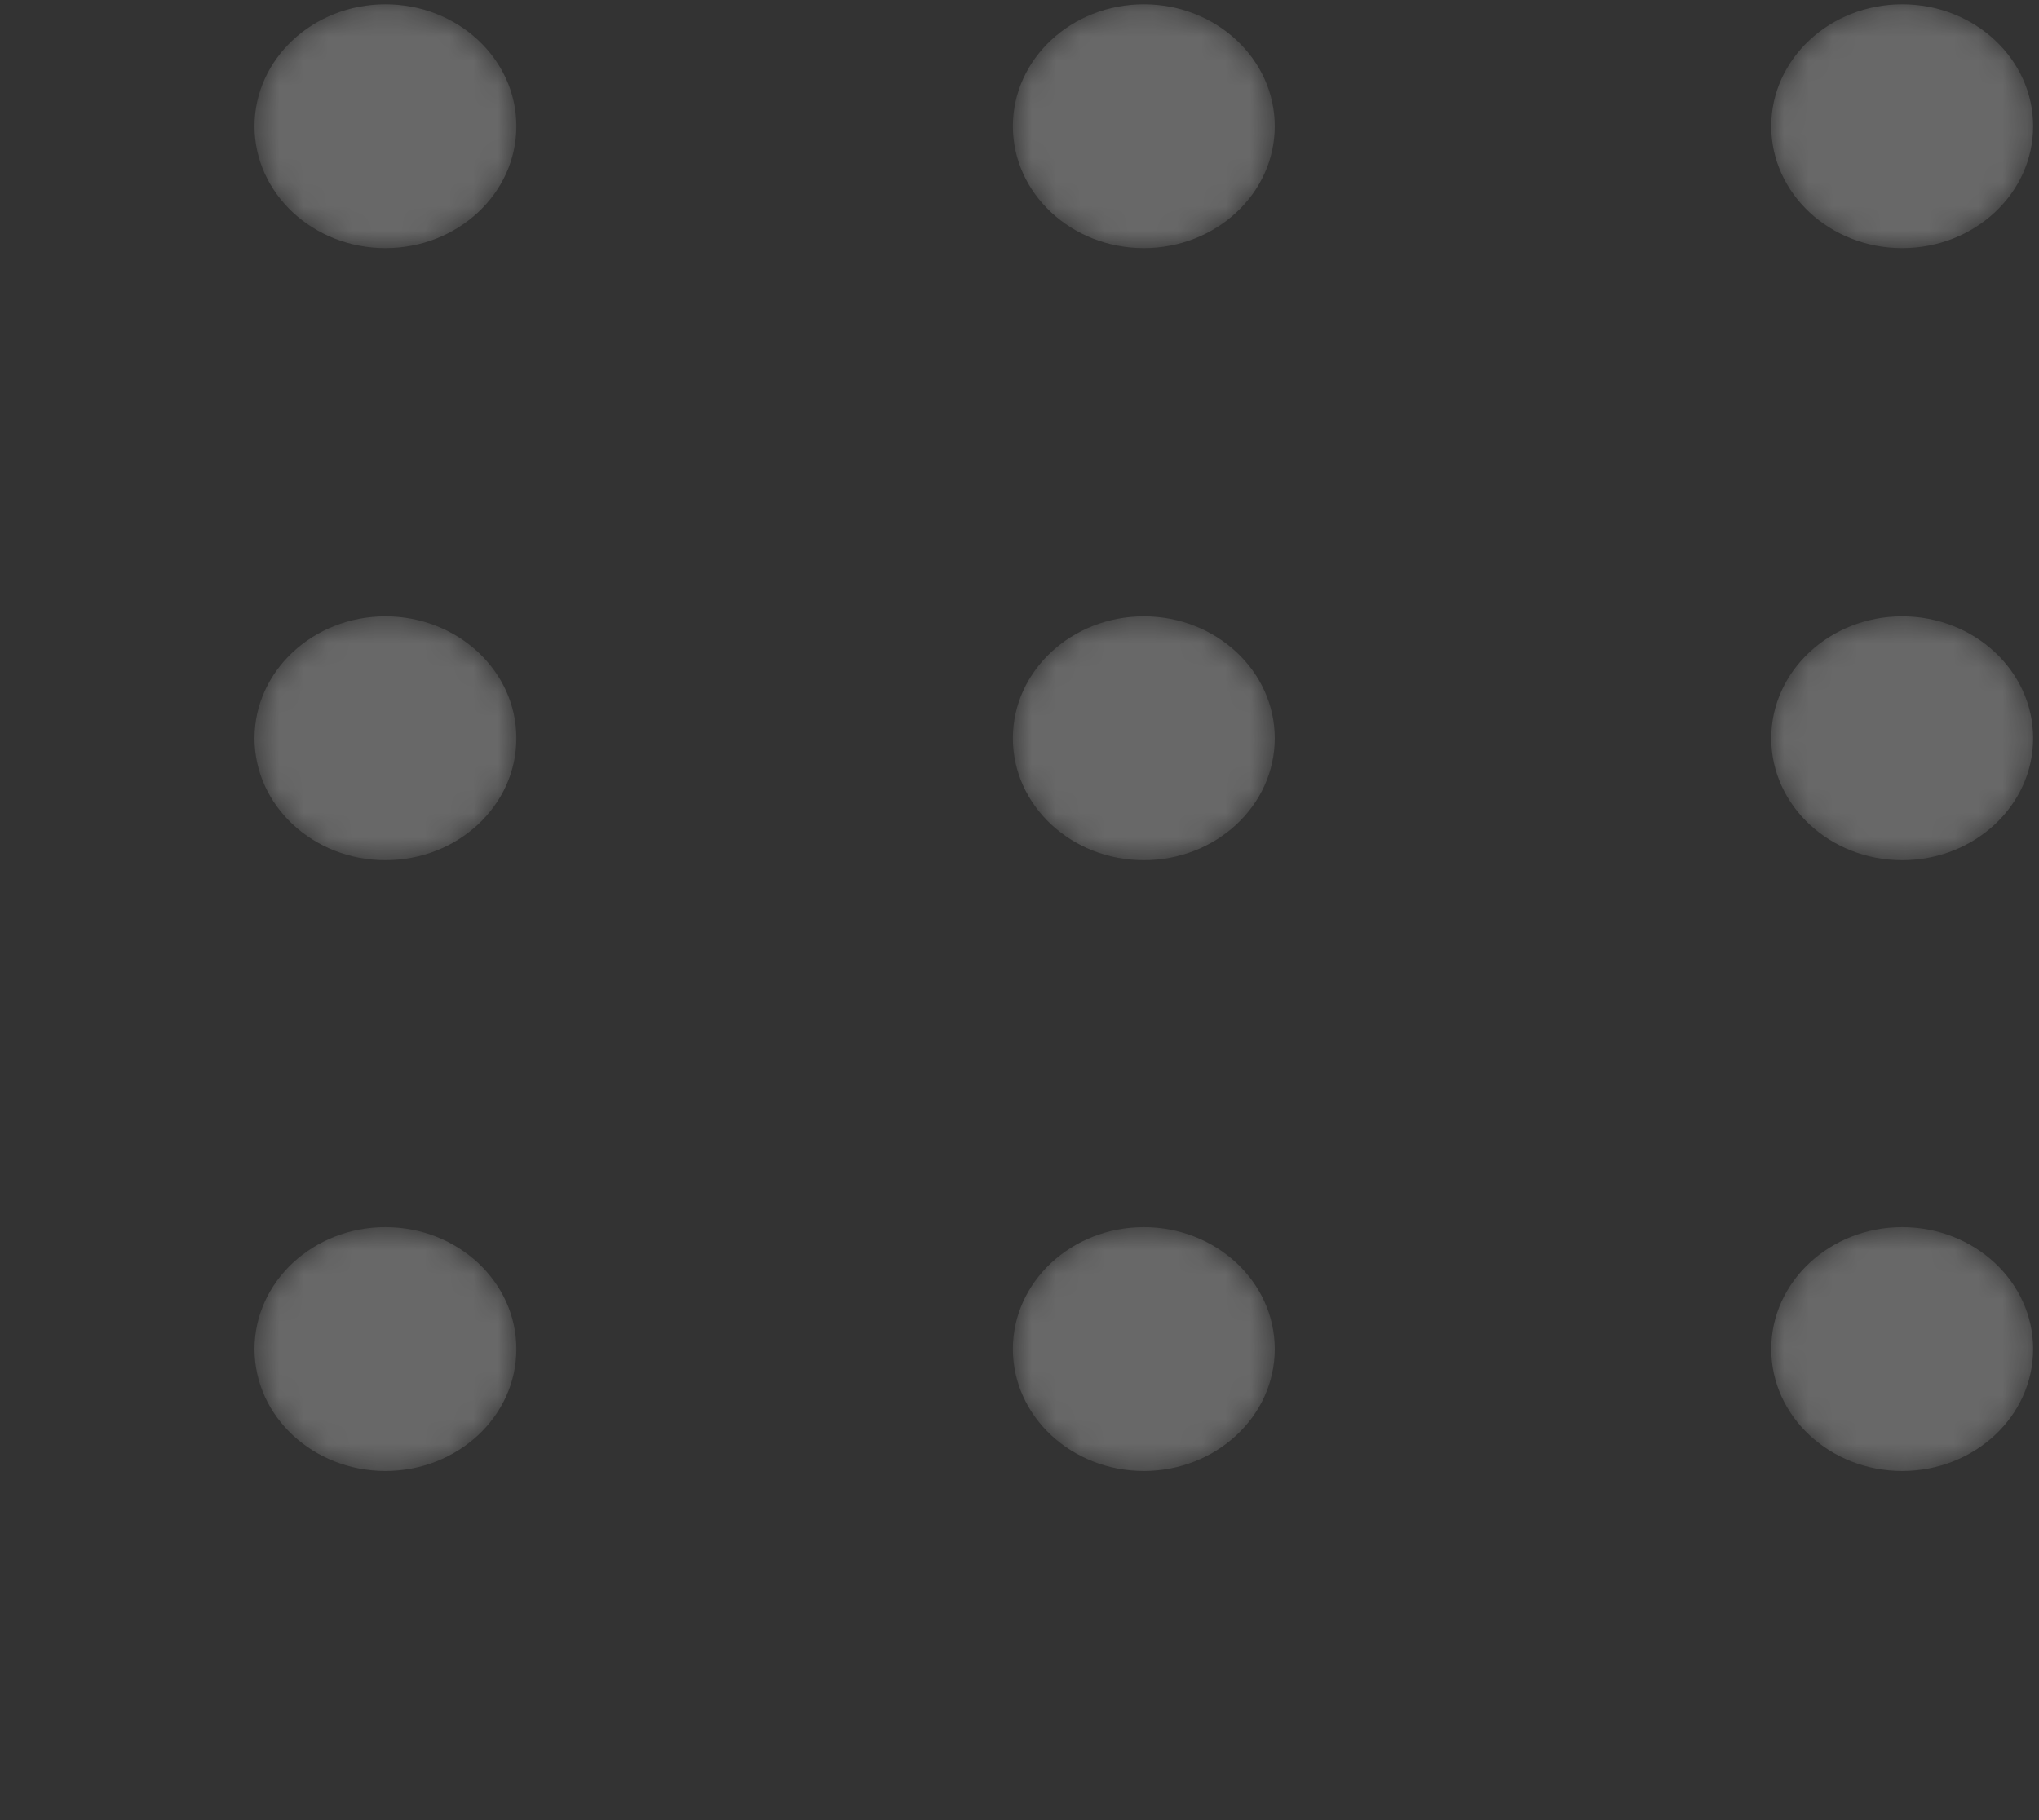 <svg width="84" height="75" viewBox="0 0 84 75" fill="none" xmlns="http://www.w3.org/2000/svg">
<rect x="0" y="0" width="84" height="75" fill="#333333" stroke="none"/>
<g opacity="0.26">
<mask id="mask0_1_1273" style="mask-type:alpha" maskUnits="userSpaceOnUse" x="10" y="0" width="12" height="11">
<path d="M15.879 10.224C18.858 10.224 21.273 7.975 21.273 5.201C21.273 2.427 18.858 0.178 15.879 0.178C12.9 0.178 10.485 2.427 10.485 5.201C10.485 7.975 12.9 10.224 15.879 10.224Z" fill="url(#paint0_linear_1_1273)"/>
</mask>
<g mask="url(#mask0_1_1273)">
<path d="M15.879 10.224C18.858 10.224 21.273 7.975 21.273 5.201C21.273 2.427 18.858 0.178 15.879 0.178C12.9 0.178 10.485 2.427 10.485 5.201C10.485 7.975 12.9 10.224 15.879 10.224Z" fill="url(#paint1_linear_1_1273)"/>
</g>
<mask id="mask1_1_1273" style="mask-type:alpha" maskUnits="userSpaceOnUse" x="41" y="0" width="12" height="11">
<path d="M47.122 10.224C50.101 10.224 52.516 7.975 52.516 5.201C52.516 2.427 50.101 0.178 47.122 0.178C44.142 0.178 41.727 2.427 41.727 5.201C41.727 7.975 44.142 10.224 47.122 10.224Z" fill="url(#paint2_linear_1_1273)"/>
</mask>
<g mask="url(#mask1_1_1273)">
<path d="M47.122 10.224C50.101 10.224 52.516 7.975 52.516 5.201C52.516 2.427 50.101 0.178 47.122 0.178C44.142 0.178 41.727 2.427 41.727 5.201C41.727 7.975 44.142 10.224 47.122 10.224Z" fill="url(#paint3_linear_1_1273)"/>
</g>
<mask id="mask2_1_1273" style="mask-type:alpha" maskUnits="userSpaceOnUse" x="72" y="0" width="12" height="11">
<path d="M78.364 10.224C81.343 10.224 83.758 7.975 83.758 5.201C83.758 2.427 81.343 0.178 78.364 0.178C75.385 0.178 72.969 2.427 72.969 5.201C72.969 7.975 75.385 10.224 78.364 10.224Z" fill="url(#paint4_linear_1_1273)"/>
</mask>
<g mask="url(#mask2_1_1273)">
<path d="M78.364 10.224C81.343 10.224 83.758 7.975 83.758 5.201C83.758 2.427 81.343 0.178 78.364 0.178C75.385 0.178 72.969 2.427 72.969 5.201C72.969 7.975 75.385 10.224 78.364 10.224Z" fill="url(#paint5_linear_1_1273)"/>
</g>
<mask id="mask3_1_1273" style="mask-type:alpha" maskUnits="userSpaceOnUse" x="10" y="25" width="12" height="11">
<path d="M15.879 35.444C18.858 35.444 21.273 33.195 21.273 30.421C21.273 27.647 18.858 25.398 15.879 25.398C12.9 25.398 10.485 27.647 10.485 30.421C10.485 33.195 12.9 35.444 15.879 35.444Z" fill="url(#paint6_linear_1_1273)"/>
</mask>
<g mask="url(#mask3_1_1273)">
<path d="M15.879 35.444C18.858 35.444 21.273 33.195 21.273 30.421C21.273 27.647 18.858 25.398 15.879 25.398C12.9 25.398 10.485 27.647 10.485 30.421C10.485 33.195 12.9 35.444 15.879 35.444Z" fill="url(#paint7_linear_1_1273)"/>
</g>
<mask id="mask4_1_1273" style="mask-type:alpha" maskUnits="userSpaceOnUse" x="41" y="25" width="12" height="11">
<path d="M47.122 35.444C50.101 35.444 52.516 33.195 52.516 30.421C52.516 27.647 50.101 25.398 47.122 25.398C44.142 25.398 41.727 27.647 41.727 30.421C41.727 33.195 44.142 35.444 47.122 35.444Z" fill="url(#paint8_linear_1_1273)"/>
</mask>
<g mask="url(#mask4_1_1273)">
<path d="M47.122 35.444C50.101 35.444 52.516 33.195 52.516 30.421C52.516 27.647 50.101 25.398 47.122 25.398C44.142 25.398 41.727 27.647 41.727 30.421C41.727 33.195 44.142 35.444 47.122 35.444Z" fill="url(#paint9_linear_1_1273)"/>
</g>
<mask id="mask5_1_1273" style="mask-type:alpha" maskUnits="userSpaceOnUse" x="72" y="25" width="12" height="11">
<path d="M78.364 35.444C81.343 35.444 83.758 33.195 83.758 30.421C83.758 27.647 81.343 25.398 78.364 25.398C75.385 25.398 72.969 27.647 72.969 30.421C72.969 33.195 75.385 35.444 78.364 35.444Z" fill="url(#paint10_linear_1_1273)"/>
</mask>
<g mask="url(#mask5_1_1273)">
<path d="M78.364 35.444C81.343 35.444 83.758 33.195 83.758 30.421C83.758 27.647 81.343 25.398 78.364 25.398C75.385 25.398 72.969 27.647 72.969 30.421C72.969 33.195 75.385 35.444 78.364 35.444Z" fill="url(#paint11_linear_1_1273)"/>
</g>
<mask id="mask6_1_1273" style="mask-type:alpha" maskUnits="userSpaceOnUse" x="10" y="50" width="12" height="11">
<path d="M15.879 60.612C18.858 60.612 21.273 58.363 21.273 55.589C21.273 52.815 18.858 50.566 15.879 50.566C12.9 50.566 10.485 52.815 10.485 55.589C10.485 58.363 12.9 60.612 15.879 60.612Z" fill="url(#paint12_linear_1_1273)"/>
</mask>
<g mask="url(#mask6_1_1273)">
<path d="M15.879 60.612C18.858 60.612 21.273 58.363 21.273 55.589C21.273 52.815 18.858 50.566 15.879 50.566C12.9 50.566 10.485 52.815 10.485 55.589C10.485 58.363 12.9 60.612 15.879 60.612Z" fill="url(#paint13_linear_1_1273)"/>
</g>
<mask id="mask7_1_1273" style="mask-type:alpha" maskUnits="userSpaceOnUse" x="41" y="50" width="12" height="11">
<path d="M47.122 60.612C50.101 60.612 52.516 58.363 52.516 55.589C52.516 52.815 50.101 50.566 47.122 50.566C44.142 50.566 41.727 52.815 41.727 55.589C41.727 58.363 44.142 60.612 47.122 60.612Z" fill="url(#paint14_linear_1_1273)"/>
</mask>
<g mask="url(#mask7_1_1273)">
<path d="M47.122 60.612C50.101 60.612 52.516 58.363 52.516 55.589C52.516 52.815 50.101 50.566 47.122 50.566C44.142 50.566 41.727 52.815 41.727 55.589C41.727 58.363 44.142 60.612 47.122 60.612Z" fill="url(#paint15_linear_1_1273)"/>
</g>
<mask id="mask8_1_1273" style="mask-type:alpha" maskUnits="userSpaceOnUse" x="72" y="50" width="12" height="11">
<path d="M78.364 60.612C81.343 60.612 83.758 58.363 83.758 55.589C83.758 52.815 81.343 50.566 78.364 50.566C75.385 50.566 72.969 52.815 72.969 55.589C72.969 58.363 75.385 60.612 78.364 60.612Z" fill="url(#paint16_linear_1_1273)"/>
</mask>
<g mask="url(#mask8_1_1273)">
<path d="M78.364 60.612C81.343 60.612 83.758 58.363 83.758 55.589C83.758 52.815 81.343 50.566 78.364 50.566C75.385 50.566 72.969 52.815 72.969 55.589C72.969 58.363 75.385 60.612 78.364 60.612Z" fill="url(#paint17_linear_1_1273)"/>
</g>
</g>
<defs>
<linearGradient id="paint0_linear_1_1273" x1="67.227" y1="126.548" x2="1.844" y2="-51.691" gradientUnits="userSpaceOnUse">
<stop stop-color="white"/>
<stop offset="1" stop-color="white"/>
</linearGradient>
<linearGradient id="paint1_linear_1_1273" x1="67.227" y1="126.548" x2="1.844" y2="-51.691" gradientUnits="userSpaceOnUse">
<stop stop-color="white"/>
<stop offset="1" stop-color="white"/>
</linearGradient>
<linearGradient id="paint2_linear_1_1273" x1="98.469" y1="126.548" x2="33.087" y2="-51.691" gradientUnits="userSpaceOnUse">
<stop stop-color="white"/>
<stop offset="1" stop-color="white"/>
</linearGradient>
<linearGradient id="paint3_linear_1_1273" x1="98.469" y1="126.548" x2="33.087" y2="-51.691" gradientUnits="userSpaceOnUse">
<stop stop-color="white"/>
<stop offset="1" stop-color="white"/>
</linearGradient>
<linearGradient id="paint4_linear_1_1273" x1="129.711" y1="126.548" x2="64.329" y2="-51.691" gradientUnits="userSpaceOnUse">
<stop stop-color="white"/>
<stop offset="1" stop-color="white"/>
</linearGradient>
<linearGradient id="paint5_linear_1_1273" x1="129.711" y1="126.548" x2="64.329" y2="-51.691" gradientUnits="userSpaceOnUse">
<stop stop-color="white"/>
<stop offset="1" stop-color="white"/>
</linearGradient>
<linearGradient id="paint6_linear_1_1273" x1="67.227" y1="151.767" x2="1.845" y2="-26.471" gradientUnits="userSpaceOnUse">
<stop stop-color="white"/>
<stop offset="1" stop-color="white"/>
</linearGradient>
<linearGradient id="paint7_linear_1_1273" x1="67.227" y1="151.767" x2="1.845" y2="-26.471" gradientUnits="userSpaceOnUse">
<stop stop-color="white"/>
<stop offset="1" stop-color="white"/>
</linearGradient>
<linearGradient id="paint8_linear_1_1273" x1="98.469" y1="151.767" x2="33.088" y2="-26.471" gradientUnits="userSpaceOnUse">
<stop stop-color="white"/>
<stop offset="1" stop-color="white"/>
</linearGradient>
<linearGradient id="paint9_linear_1_1273" x1="98.469" y1="151.767" x2="33.088" y2="-26.471" gradientUnits="userSpaceOnUse">
<stop stop-color="white"/>
<stop offset="1" stop-color="white"/>
</linearGradient>
<linearGradient id="paint10_linear_1_1273" x1="129.711" y1="151.767" x2="64.33" y2="-26.471" gradientUnits="userSpaceOnUse">
<stop stop-color="white"/>
<stop offset="1" stop-color="white"/>
</linearGradient>
<linearGradient id="paint11_linear_1_1273" x1="129.711" y1="151.767" x2="64.33" y2="-26.471" gradientUnits="userSpaceOnUse">
<stop stop-color="white"/>
<stop offset="1" stop-color="white"/>
</linearGradient>
<linearGradient id="paint12_linear_1_1273" x1="67.227" y1="176.936" x2="1.844" y2="-1.303" gradientUnits="userSpaceOnUse">
<stop stop-color="white"/>
<stop offset="1" stop-color="white"/>
</linearGradient>
<linearGradient id="paint13_linear_1_1273" x1="67.227" y1="176.936" x2="1.844" y2="-1.303" gradientUnits="userSpaceOnUse">
<stop stop-color="white"/>
<stop offset="1" stop-color="white"/>
</linearGradient>
<linearGradient id="paint14_linear_1_1273" x1="98.469" y1="176.936" x2="33.087" y2="-1.303" gradientUnits="userSpaceOnUse">
<stop stop-color="white"/>
<stop offset="1" stop-color="white"/>
</linearGradient>
<linearGradient id="paint15_linear_1_1273" x1="98.469" y1="176.936" x2="33.087" y2="-1.303" gradientUnits="userSpaceOnUse">
<stop stop-color="white"/>
<stop offset="1" stop-color="white"/>
</linearGradient>
<linearGradient id="paint16_linear_1_1273" x1="129.711" y1="176.936" x2="64.329" y2="-1.303" gradientUnits="userSpaceOnUse">
<stop stop-color="white"/>
<stop offset="1" stop-color="white"/>
</linearGradient>
<linearGradient id="paint17_linear_1_1273" x1="129.711" y1="176.936" x2="64.329" y2="-1.303" gradientUnits="userSpaceOnUse">
<stop stop-color="white"/>
<stop offset="1" stop-color="white"/>
</linearGradient>
</defs>
</svg>
